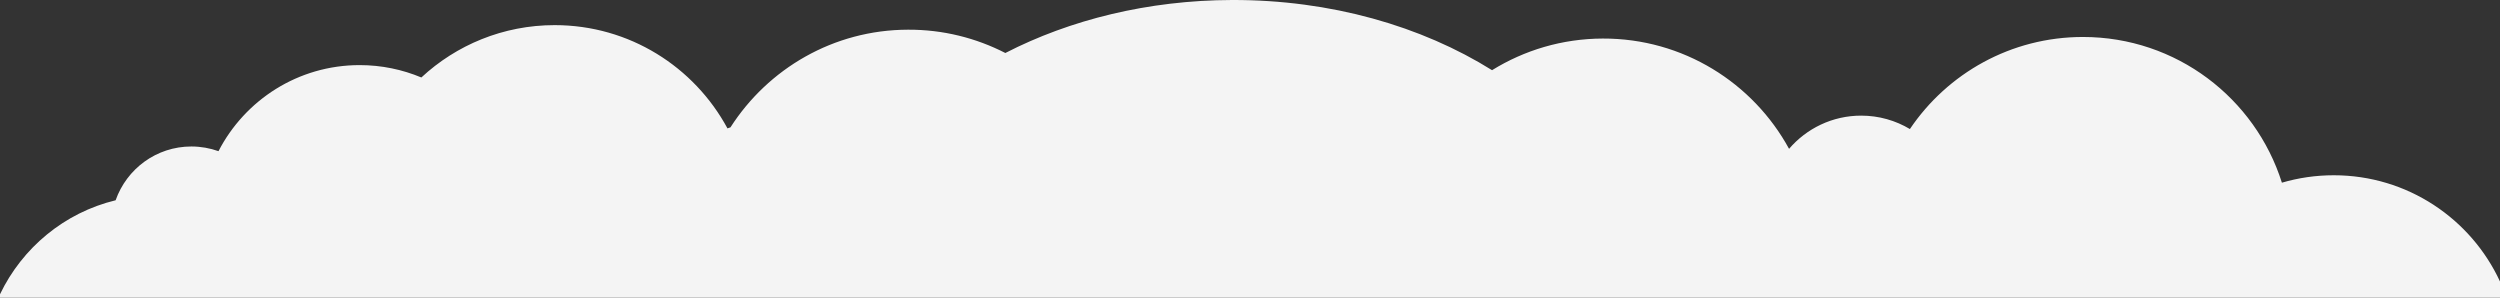 <?xml version="1.0" encoding="utf-8"?>
<!-- Generator: Adobe Illustrator 21.0.2, SVG Export Plug-In . SVG Version: 6.00 Build 0)  -->
<svg version="1.1" id="Layer_1" xmlns="http://www.w3.org/2000/svg" xmlns:xlink="http://www.w3.org/1999/xlink" x="0px" y="0px"
	 viewBox="0 0 1920 228.6" style="enable-background:new 0 0 1920 228.6;" xml:space="preserve">
<rect x="0" y="0" width="1920" height="228.6" fill="#333333" stroke="none"/>
<style type="text/css">
	.st0{fill:#F4F4F4;}
</style>
<g>
	<path class="st0" d="M1920,228.6v-12.4c-22.3-48.2-71.1-81.6-127.7-81.6c-13.8,0-27.2,2-39.8,5.7
		c-20.5-64.9-81.1-111.9-152.8-111.9c-55.3,0-104.1,28-132.9,70.7c-10.9-6.5-23.7-10.3-37.4-10.3c-22.2,0-42,9.9-55.4,25.5
		c-27.6-50.6-81.4-84.9-143.1-84.7c-31.2,0.1-60.3,9-85,24.3C1091.8,20.1,1022.1-0.2,946.1,0c-64.5,0.2-124.4,15.2-174,40.7
		c-22.4-11.5-47.8-18-74.7-17.9C640,22.9,589.8,52.9,561,97.8c-0.8,0.2-1.6,0.5-2.3,0.8C533.2,51.4,483.4,19.3,426,19.3
		c-39.6,0-75.6,15.3-102.4,40.2C309,53.4,293,50,276.2,50c-47.2,0-88.1,26.8-108.4,66.1c-6.5-2.3-13.5-3.6-20.8-3.6
		c-26.9,0-49.7,17.2-58.2,41.3C49.5,163.3,17.1,190.3,0,226v2.6H1920z"/>
</g>
</svg>
